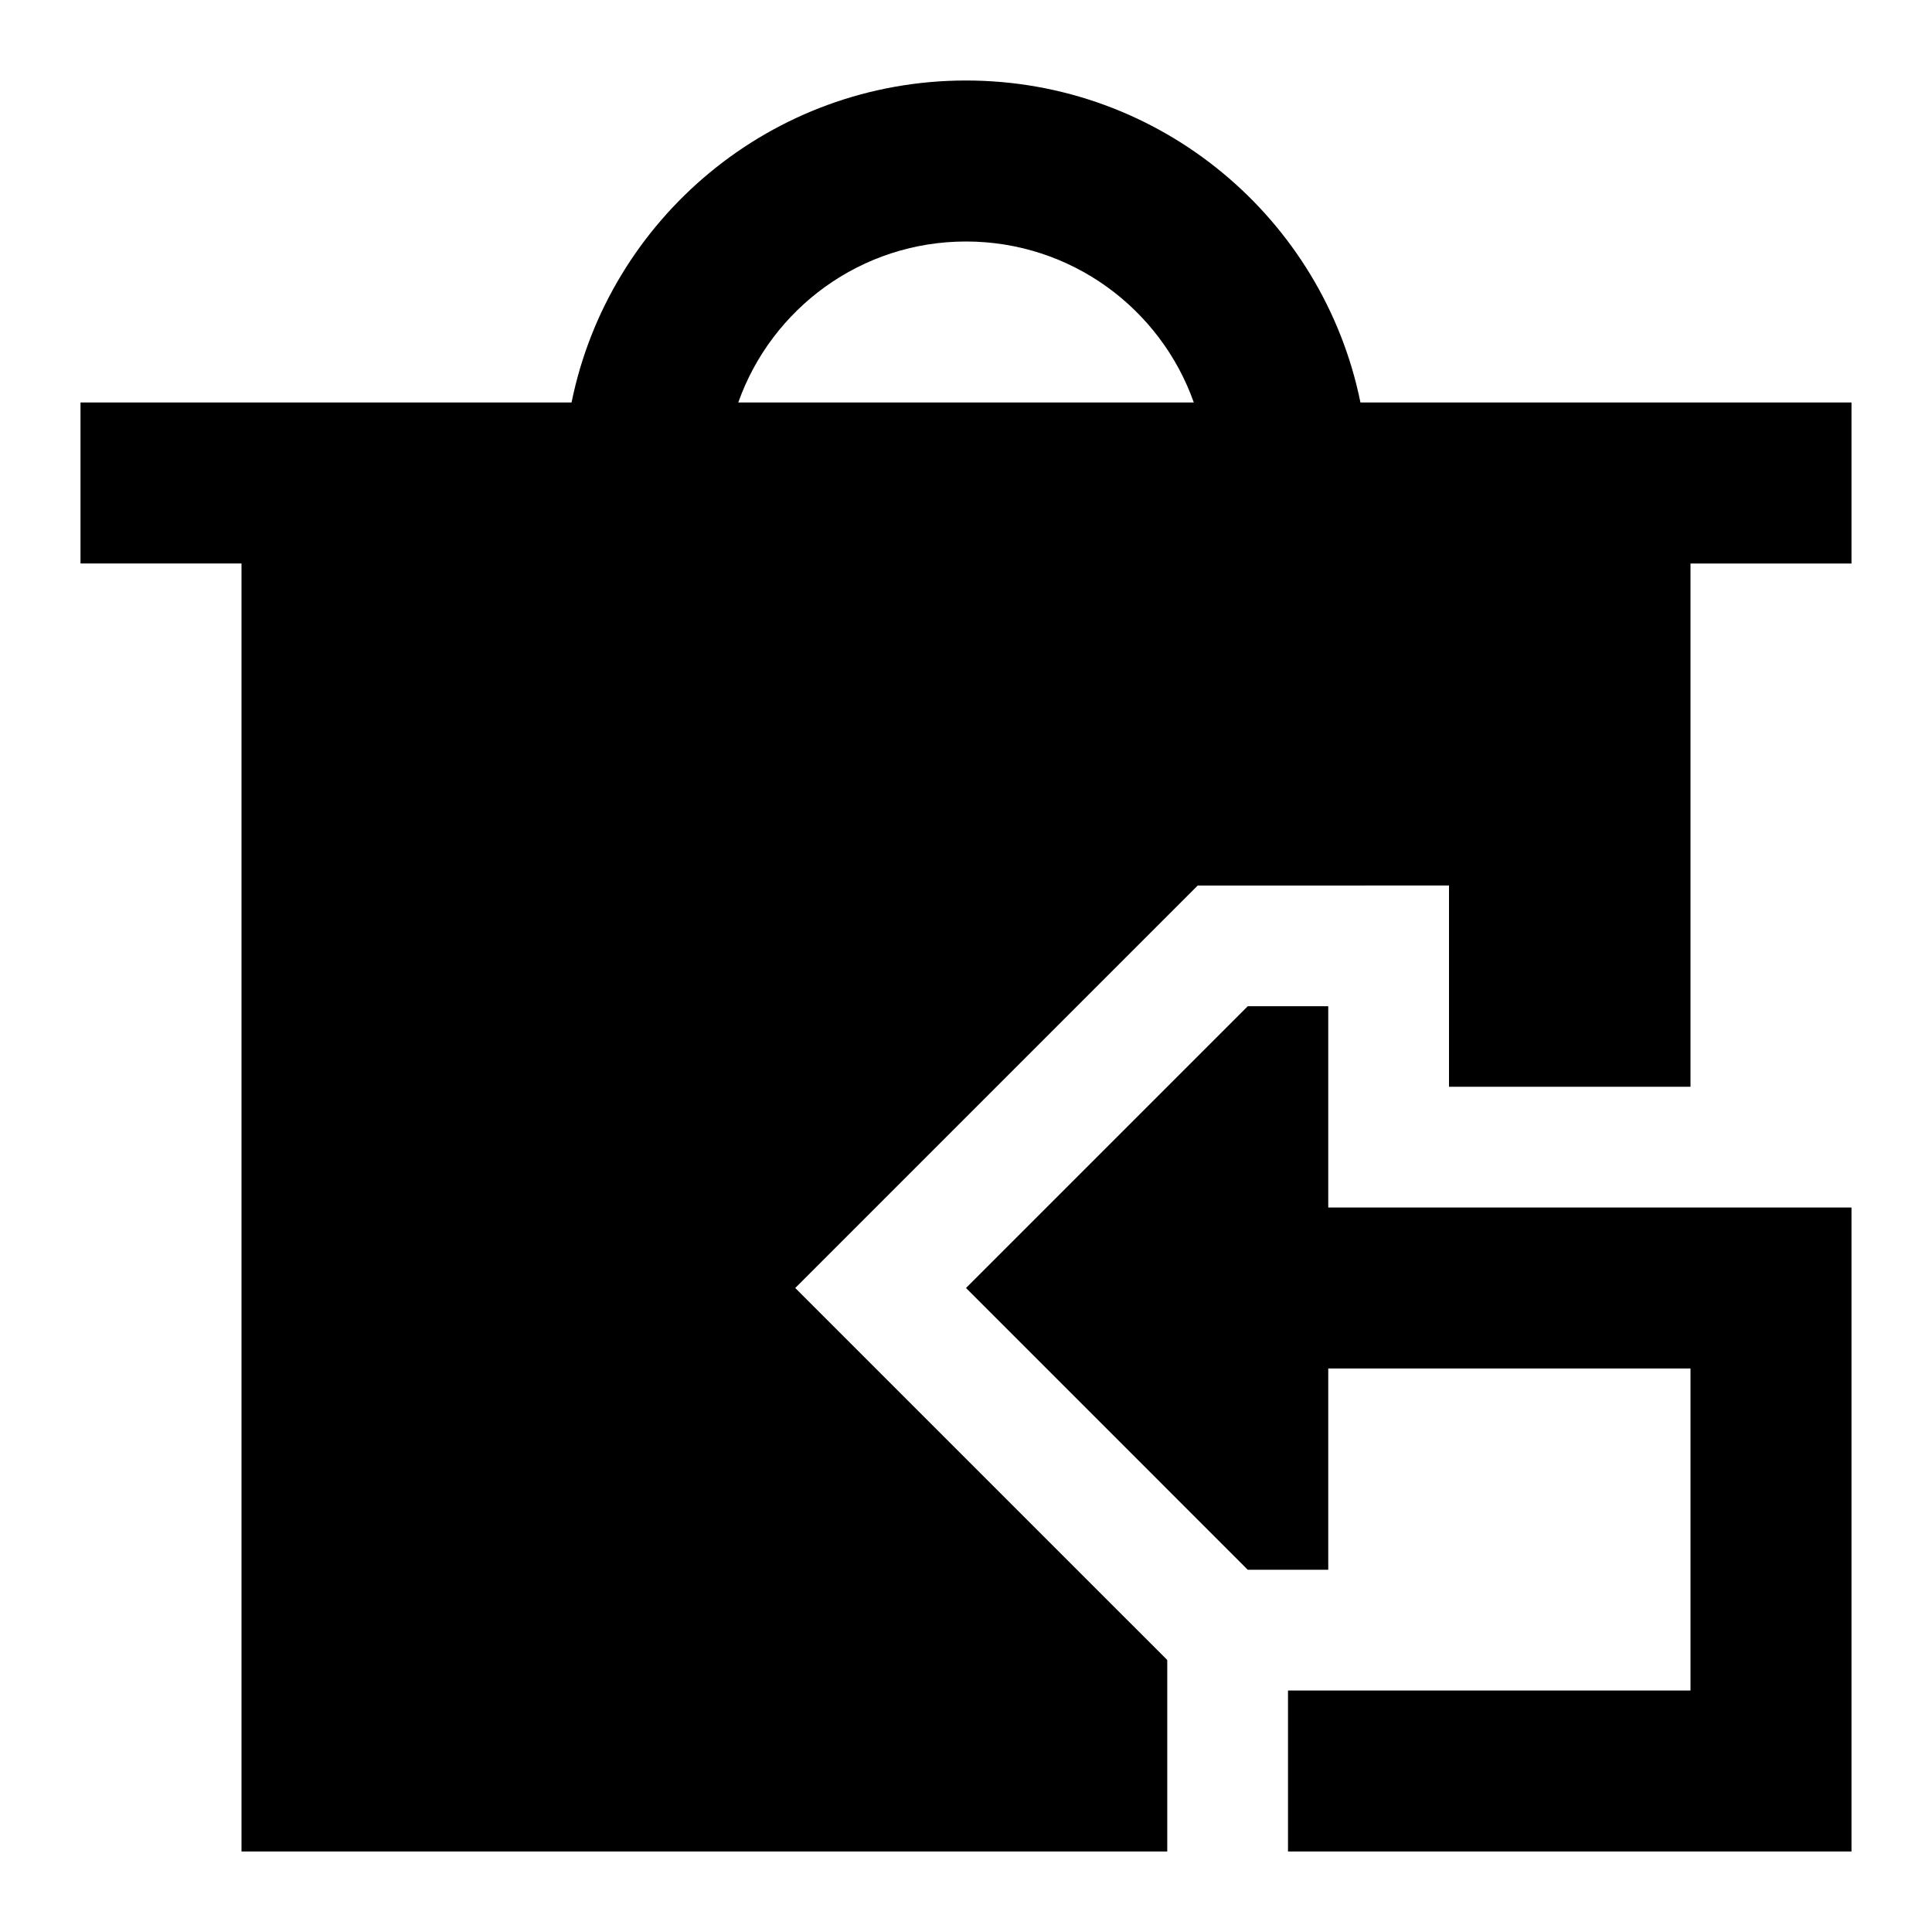 <svg xmlns="http://www.w3.org/2000/svg" fill="none" viewBox="0 0 24 24" id="Empty-Recycle-Bin-1--Streamline-Sharp">
  <desc>
    Empty Recycle Bin 1 Streamline Icon: https://streamlinehq.com
  </desc>
  <g id="empty-recycle-bin-1--remove-delete-empty-bin-trash-garbage-undo-put-back">
    <path id="Union" fill="#000000" fill-rule="evenodd" d="M12 3c-1.306 0 -2.417 0.835 -2.829 2h5.659C14.418 3.835 13.306 3 12 3Zm0 -2C9.581 1 7.563 2.718 7.1 5H1v2h2v16h11.5v-2.379L9.879 16l5 -5H18v2.5h3V7h2V5h-6.1c-0.463 -2.282 -2.481 -4 -4.9 -4Zm1 14 2.5 -2.5h1V15H23v8h-7v-2h5v-4h-4.5v2.5h-1L13 17l-1 -1 1 -1Z" clip-rule="evenodd" stroke-width="1"></path>
  </g>
</svg>